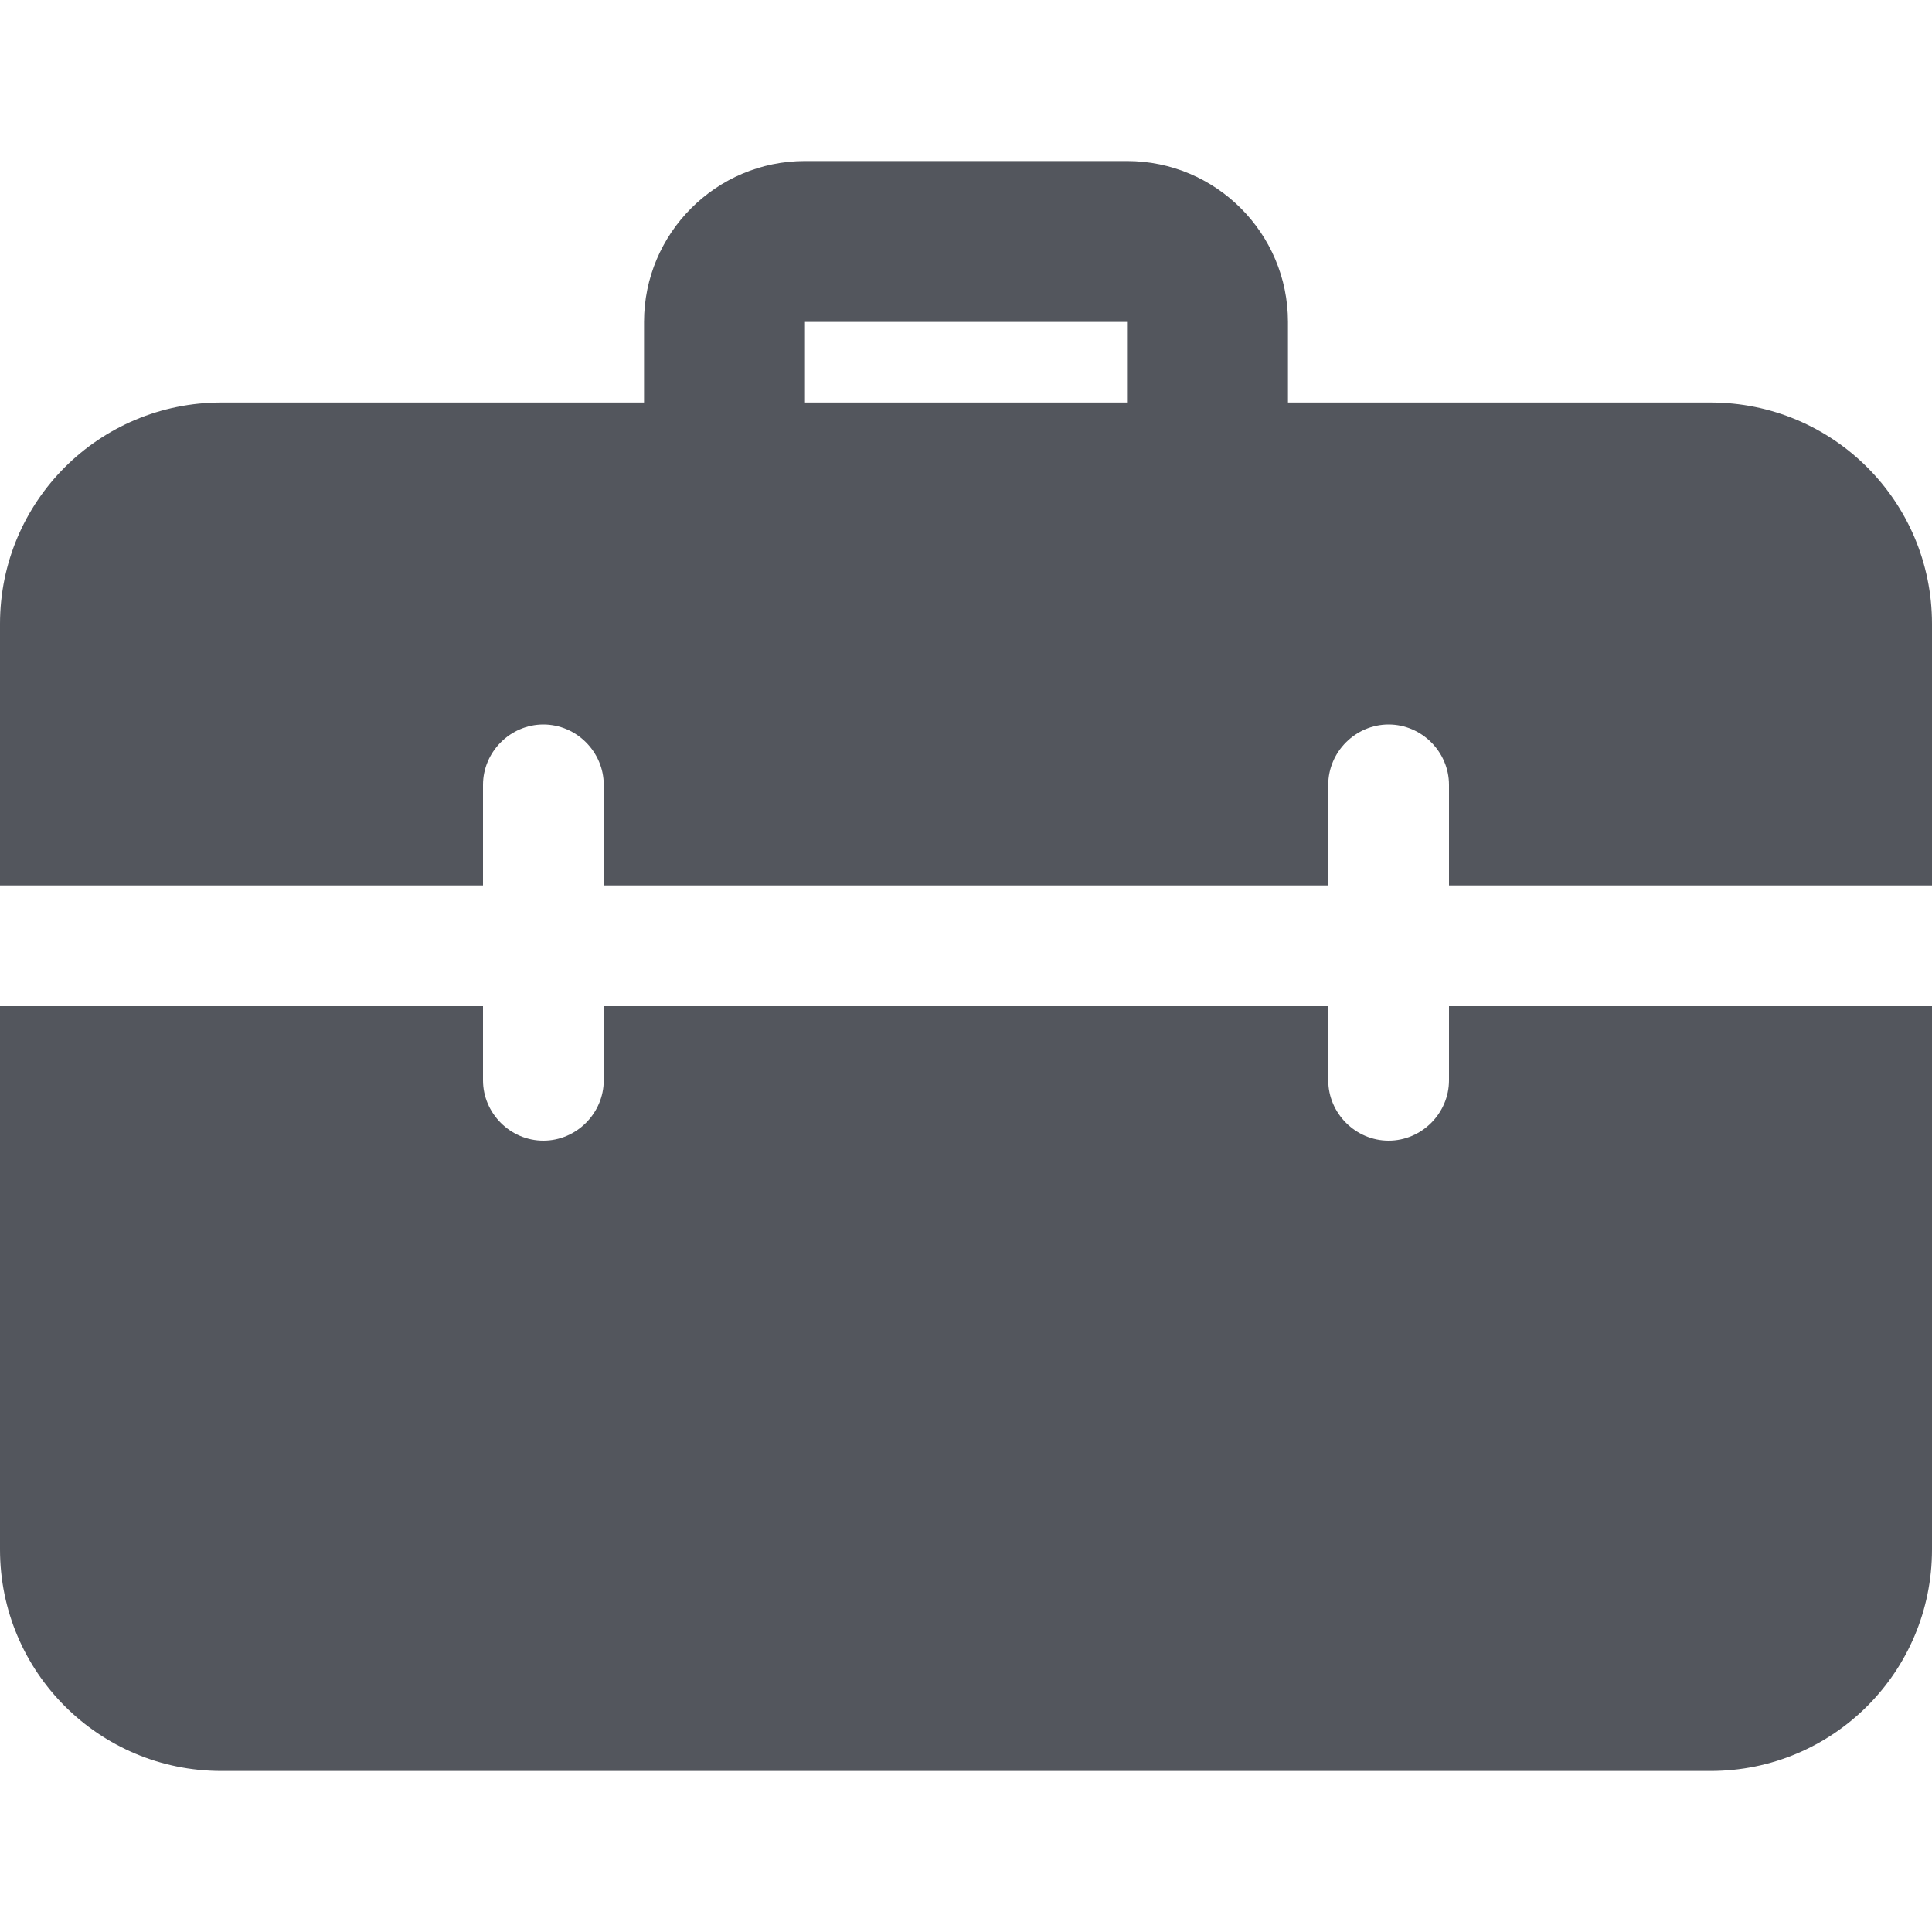 <svg width="20" height="20" viewBox="0 0 20 20" fill="none" xmlns="http://www.w3.org/2000/svg">
<g clip-path="url(#clip0)">
<path d="M12.5 5.417C12.04 5.417 11.667 5.043 11.667 4.583V3.333H8.333V4.583C8.333 5.043 7.96 5.417 7.5 5.417C7.04 5.417 6.667 5.043 6.667 4.583V3.333C6.667 2.414 7.414 1.667 8.333 1.667H11.667C12.586 1.667 13.333 2.414 13.333 3.333V4.583C13.333 5.043 12.96 5.417 12.5 5.417Z" fill="#53565D"/>
<path d="M15 10.416V11.183C15 11.525 14.717 11.808 14.375 11.808C14.033 11.808 13.75 11.525 13.75 11.183V10.416H6.25V11.183C6.25 11.525 5.967 11.808 5.625 11.808C5.283 11.808 5 11.525 5 11.183V10.416H0V16.041C0 17.308 1.025 18.333 2.292 18.333H17.708C18.975 18.333 20 17.308 20 16.041V10.416H15ZM17.708 4.167H2.292C1.025 4.167 0 5.191 0 6.458V9.166H5V8.125C5 7.783 5.283 7.5 5.625 7.5C5.967 7.5 6.25 7.783 6.25 8.125V9.166H13.75V8.125C13.75 7.783 14.033 7.5 14.375 7.5C14.717 7.5 15 7.783 15 8.125V9.166H20V6.458C20 5.191 18.975 4.167 17.708 4.167Z" fill="#53565D"/>
</g>
<defs>
<clipPath id="clip0">
<rect width="20" height="20" fill="white"/>
</clipPath>
</defs>
</svg>
